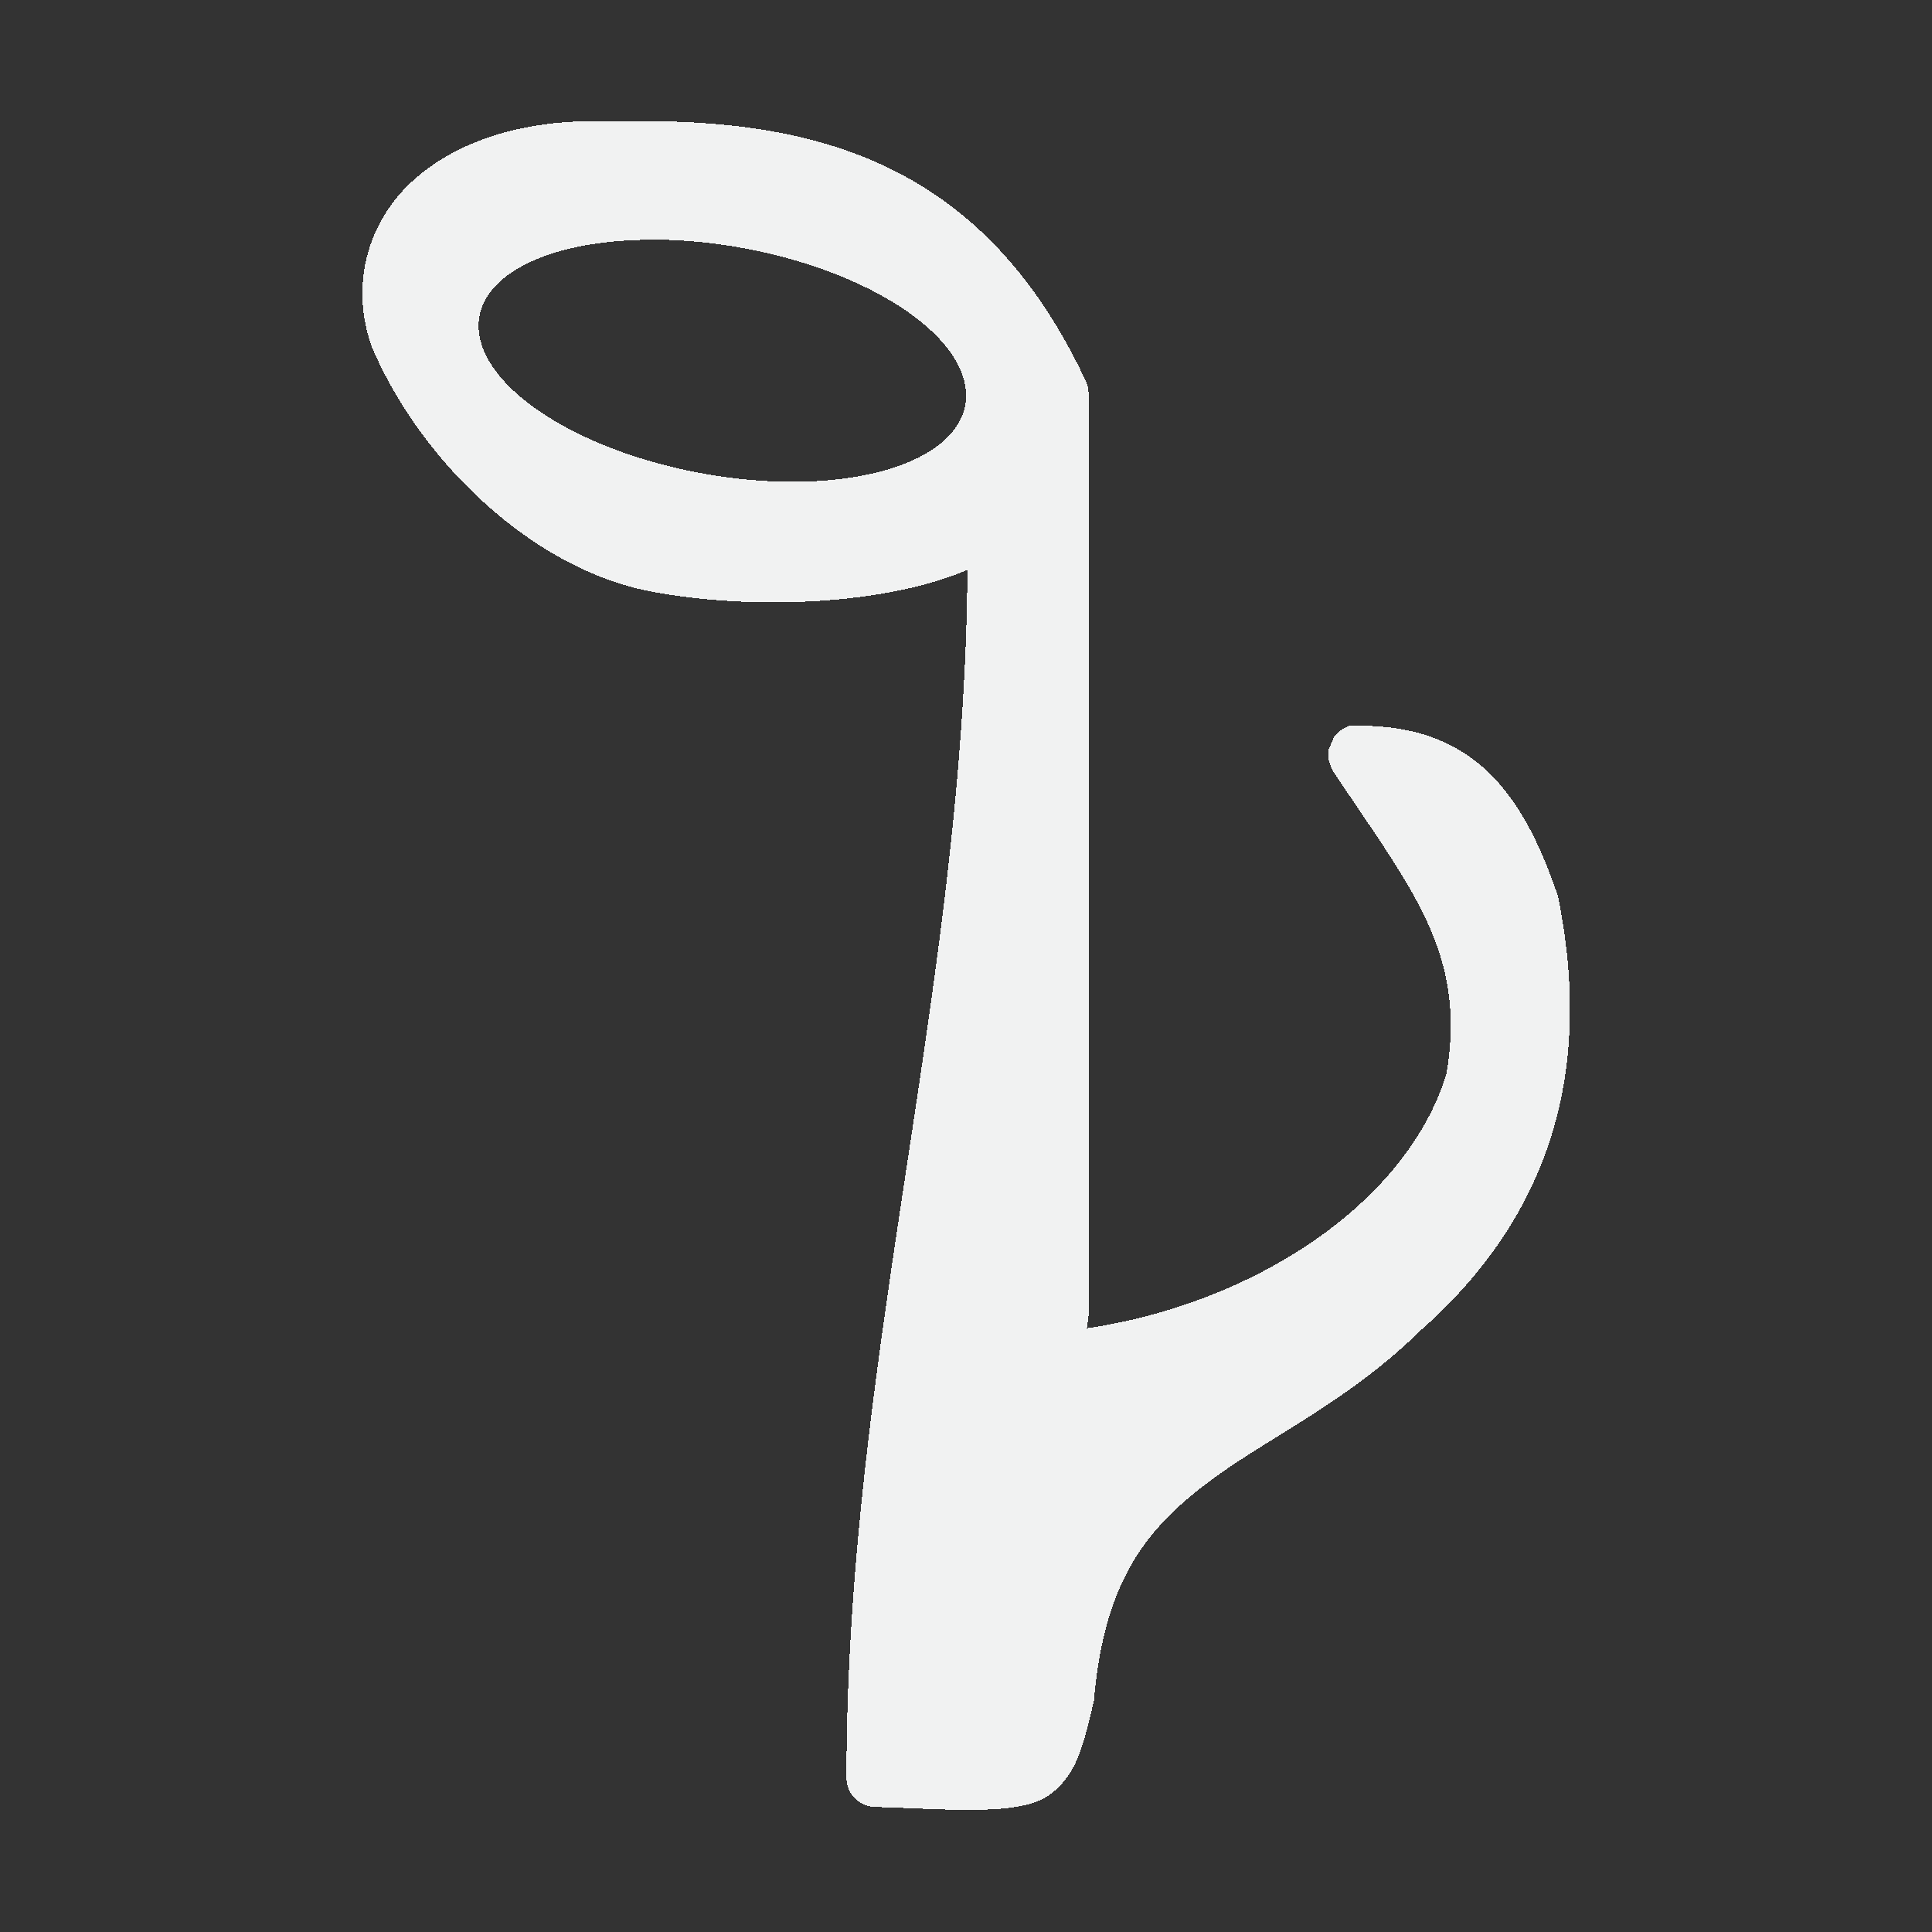 <?xml version="1.0" encoding="UTF-8" standalone="no"?>
<svg id="svg7163" xmlns="http://www.w3.org/2000/svg" shape-rendering="crispEdges" viewBox="0 0 16 16" width="32" height="32" version="1.1"><rect x="0" y="0" width="16" height="16" fill="#333333" stroke="none"/><g id="layer1"><path id="path5094" style="fill:#f1f2f2" d="m5.062 1.006c-0.678-0.028-1.253 0.144-1.631 0.48-0.38 0.338-0.535 0.861-0.355 1.377 0.002 0.005 0.004 0.011 0.006 0.016 0.402 0.94 1.325 1.83 2.301 2.018 0.829 0.159 1.944 0.117 2.629-0.178-0.025 3.46-1.002 6.51-1.002 10.004 0 0.131 0.105 0.238 0.236 0.242 0.528 0.012 1.126 0.074 1.393-0.069 0.133-0.071 0.228-0.199 0.283-0.33 0.055-0.131 0.088-0.275 0.133-0.461 0.003-0.012 0.005-0.024 0.006-0.037 0.086-0.977 0.436-1.405 0.93-1.781 0.494-0.376 1.16-0.667 1.764-1.26 1.259-1.106 1.387-2.417 1.148-3.603-0.295-0.87-0.715-1.448-1.732-1.412 0 0-0.068 0.035-0.068 0.035-0.001 0-0.055 0.054-0.055 0.055 0 0-0.045 0.107-0.045 0.107s-0.004 0.049-0.002 0.064c0.002 0.016 0.005 0.028 0.008 0.037 0.01 0.038 0.018 0.05 0.025 0.065 0.002 0.003 0.003 0.005 0.004 0.008 0.64 0.969 1.114 1.498 0.94 2.514-0.34 1.092-1.627 1.905-2.977 2.103 0.011-0.09 0.026-0.137 0.014-0.318v-7.42c0-0.035-0.007-0.07-0.021-0.102-0.872-1.868-2.311-2.195-3.93-2.154zm0.385 0.979a2.044 0.948 10.378 0 1 0.74 0.076 2.044 0.948 10.378 0 1 1.803 1.311 2.044 0.948 10.378 0 1 -2.213 0.541 2.044 0.948 10.378 0 1 -1.803 -1.31 2.044 0.948 10.378 0 1 1.473 -0.617z"/></g></svg>
